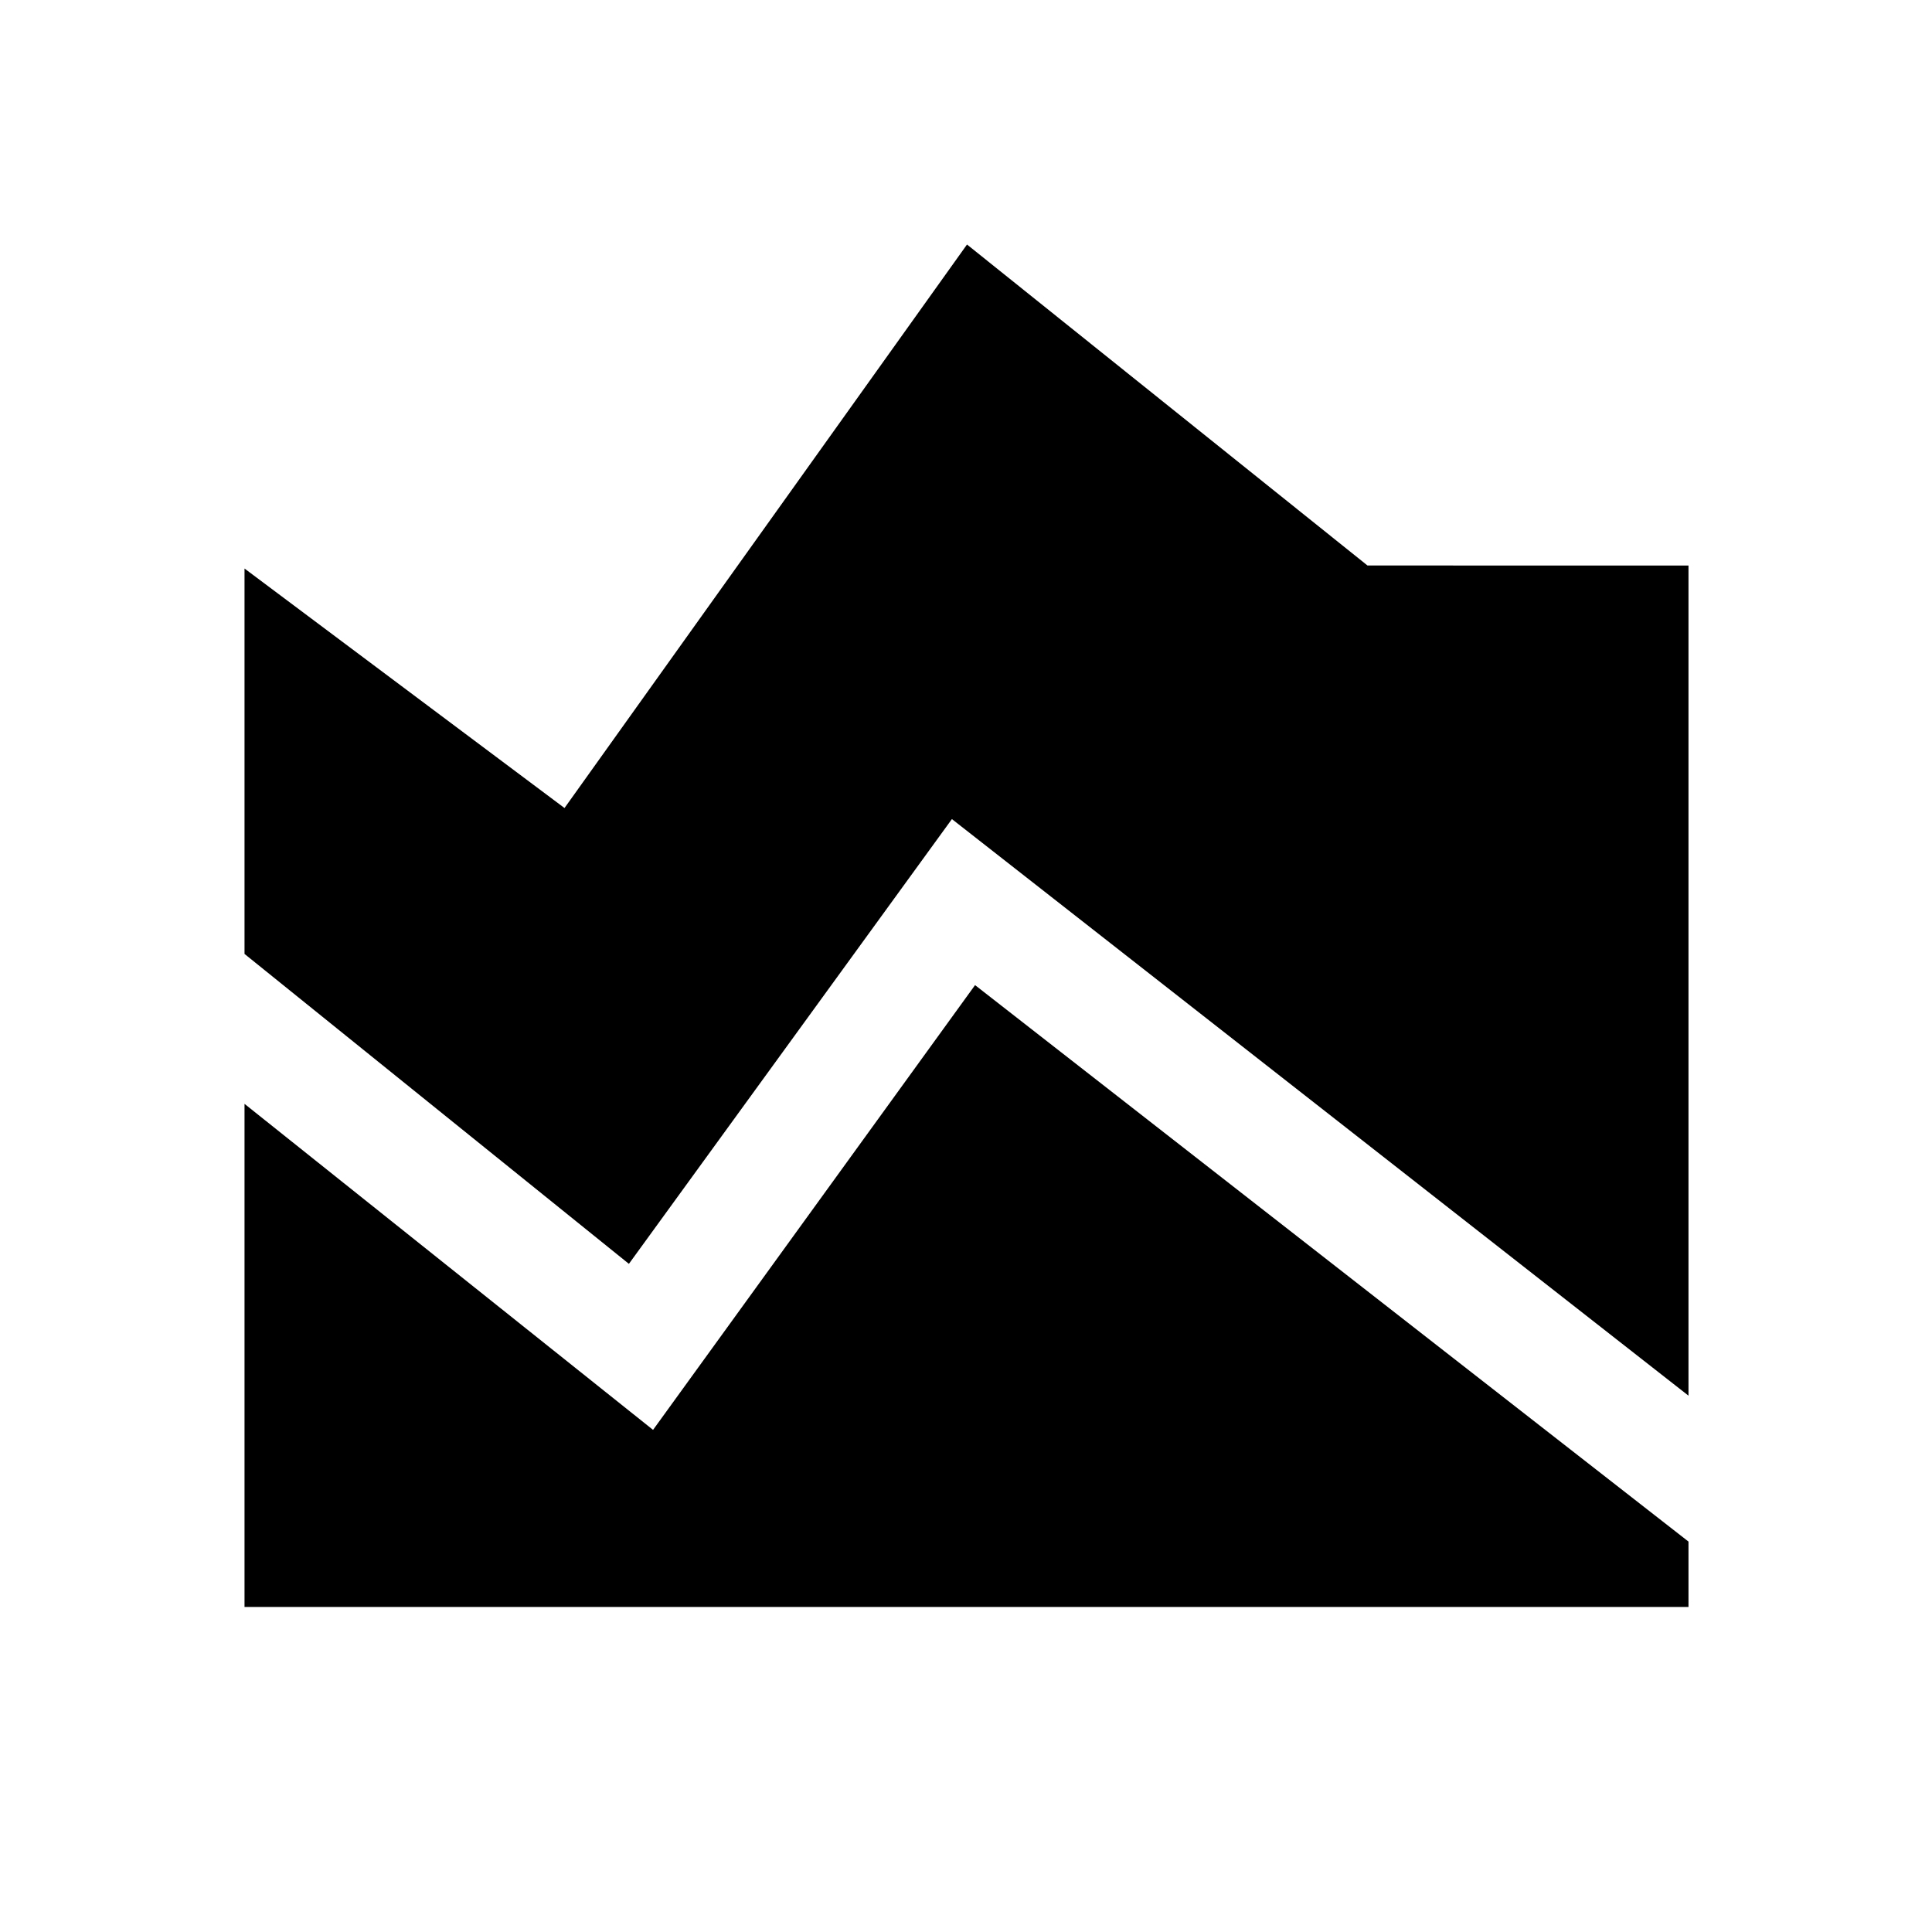 <svg xmlns="http://www.w3.org/2000/svg" height="48" viewBox="0 -960 960 960" width="48"><path d="M839-266.5 473-553 312.5-332l-191-154v-191.5l159 119 200-280 199 159.5H839v412.5Zm-717.5 105v-250l203 162 160-221L839-194v32.5H121.5Z"/></svg>